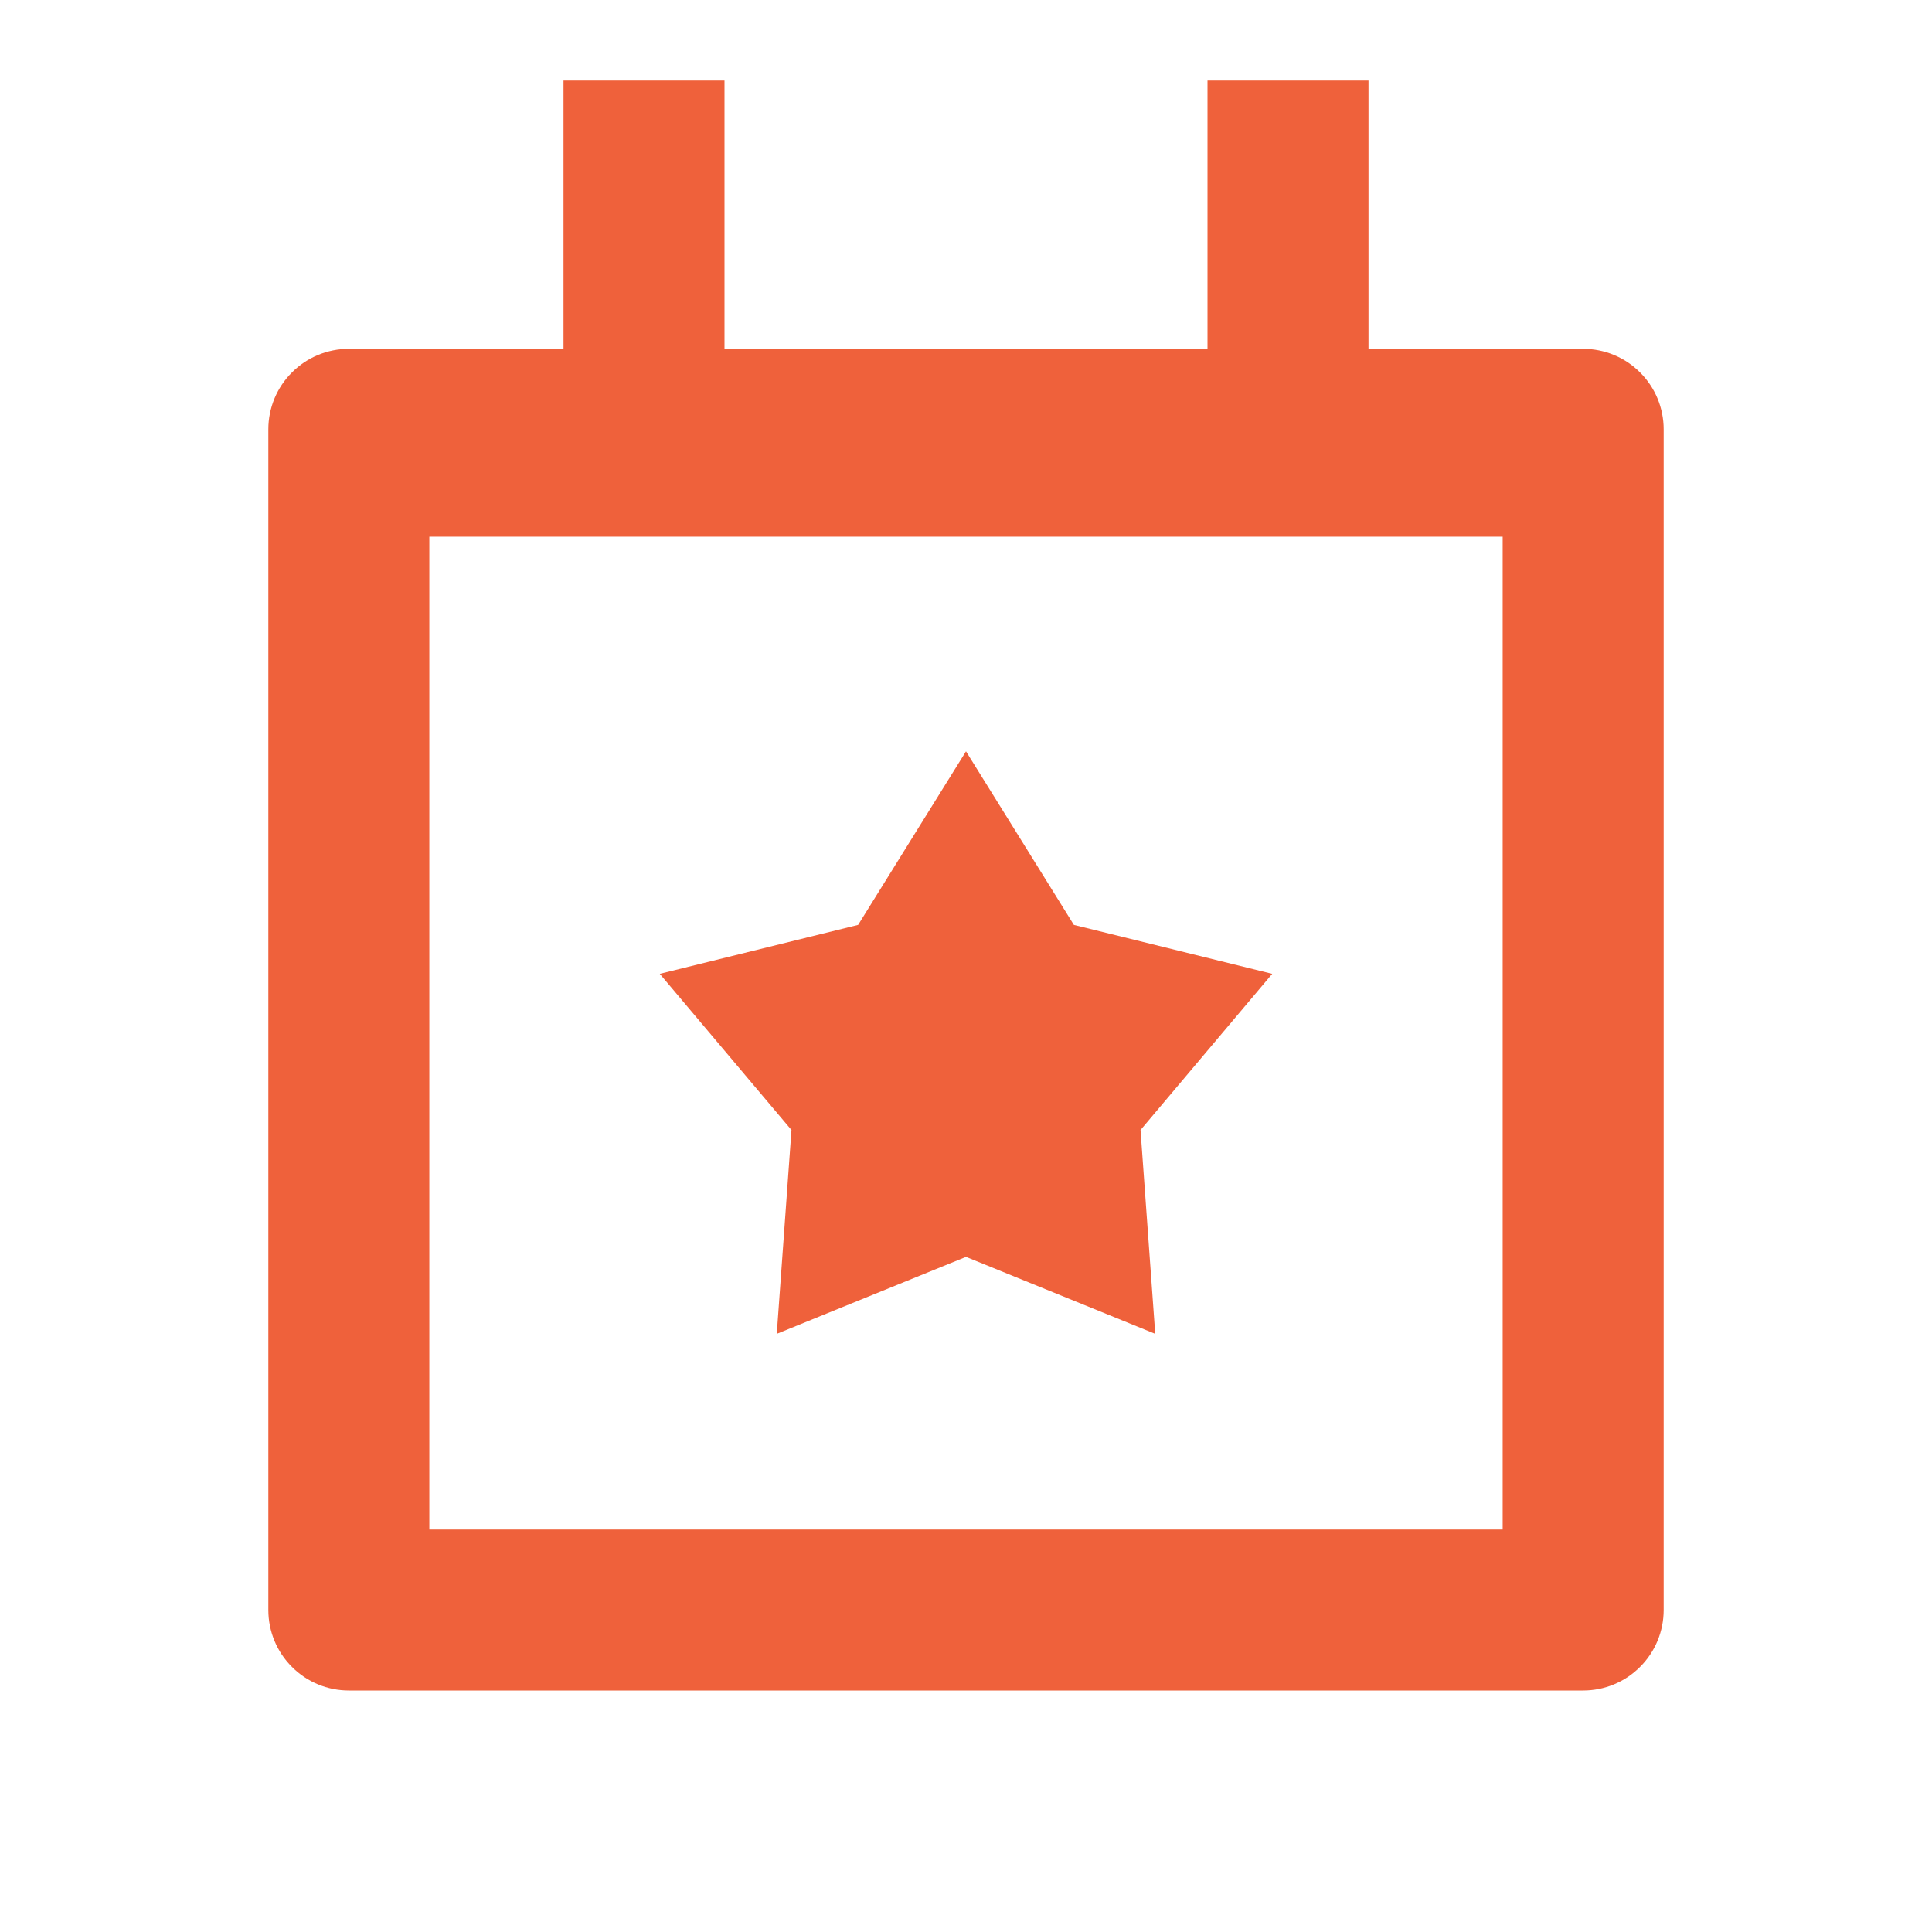 <svg width="18" height="18" viewBox="0 0 18 18" fill="none" xmlns="http://www.w3.org/2000/svg">
<path d="M6.75 0.75V3.25H11.25V0.75H12.75V3.25H14.75C14.949 3.25 15.14 3.329 15.28 3.47C15.421 3.61 15.5 3.801 15.5 4V15C15.5 15.199 15.421 15.39 15.28 15.53C15.14 15.671 14.949 15.75 14.75 15.75H3.25C3.051 15.75 2.86 15.671 2.72 15.53C2.579 15.39 2.5 15.199 2.5 15V4C2.5 3.801 2.579 3.61 2.72 3.47C2.86 3.329 3.051 3.25 3.25 3.25H5.25V0.75H6.75ZM14 5H4V14.25H14V5Z" fill="#EF613B"/>
<path d="M9 7L10.005 8.617L11.853 9.073L10.626 10.528L10.763 12.427L9 11.71L7.237 12.427L7.374 10.528L6.147 9.073L7.995 8.617L9 7Z" fill="#EF613B"/>
</svg>
